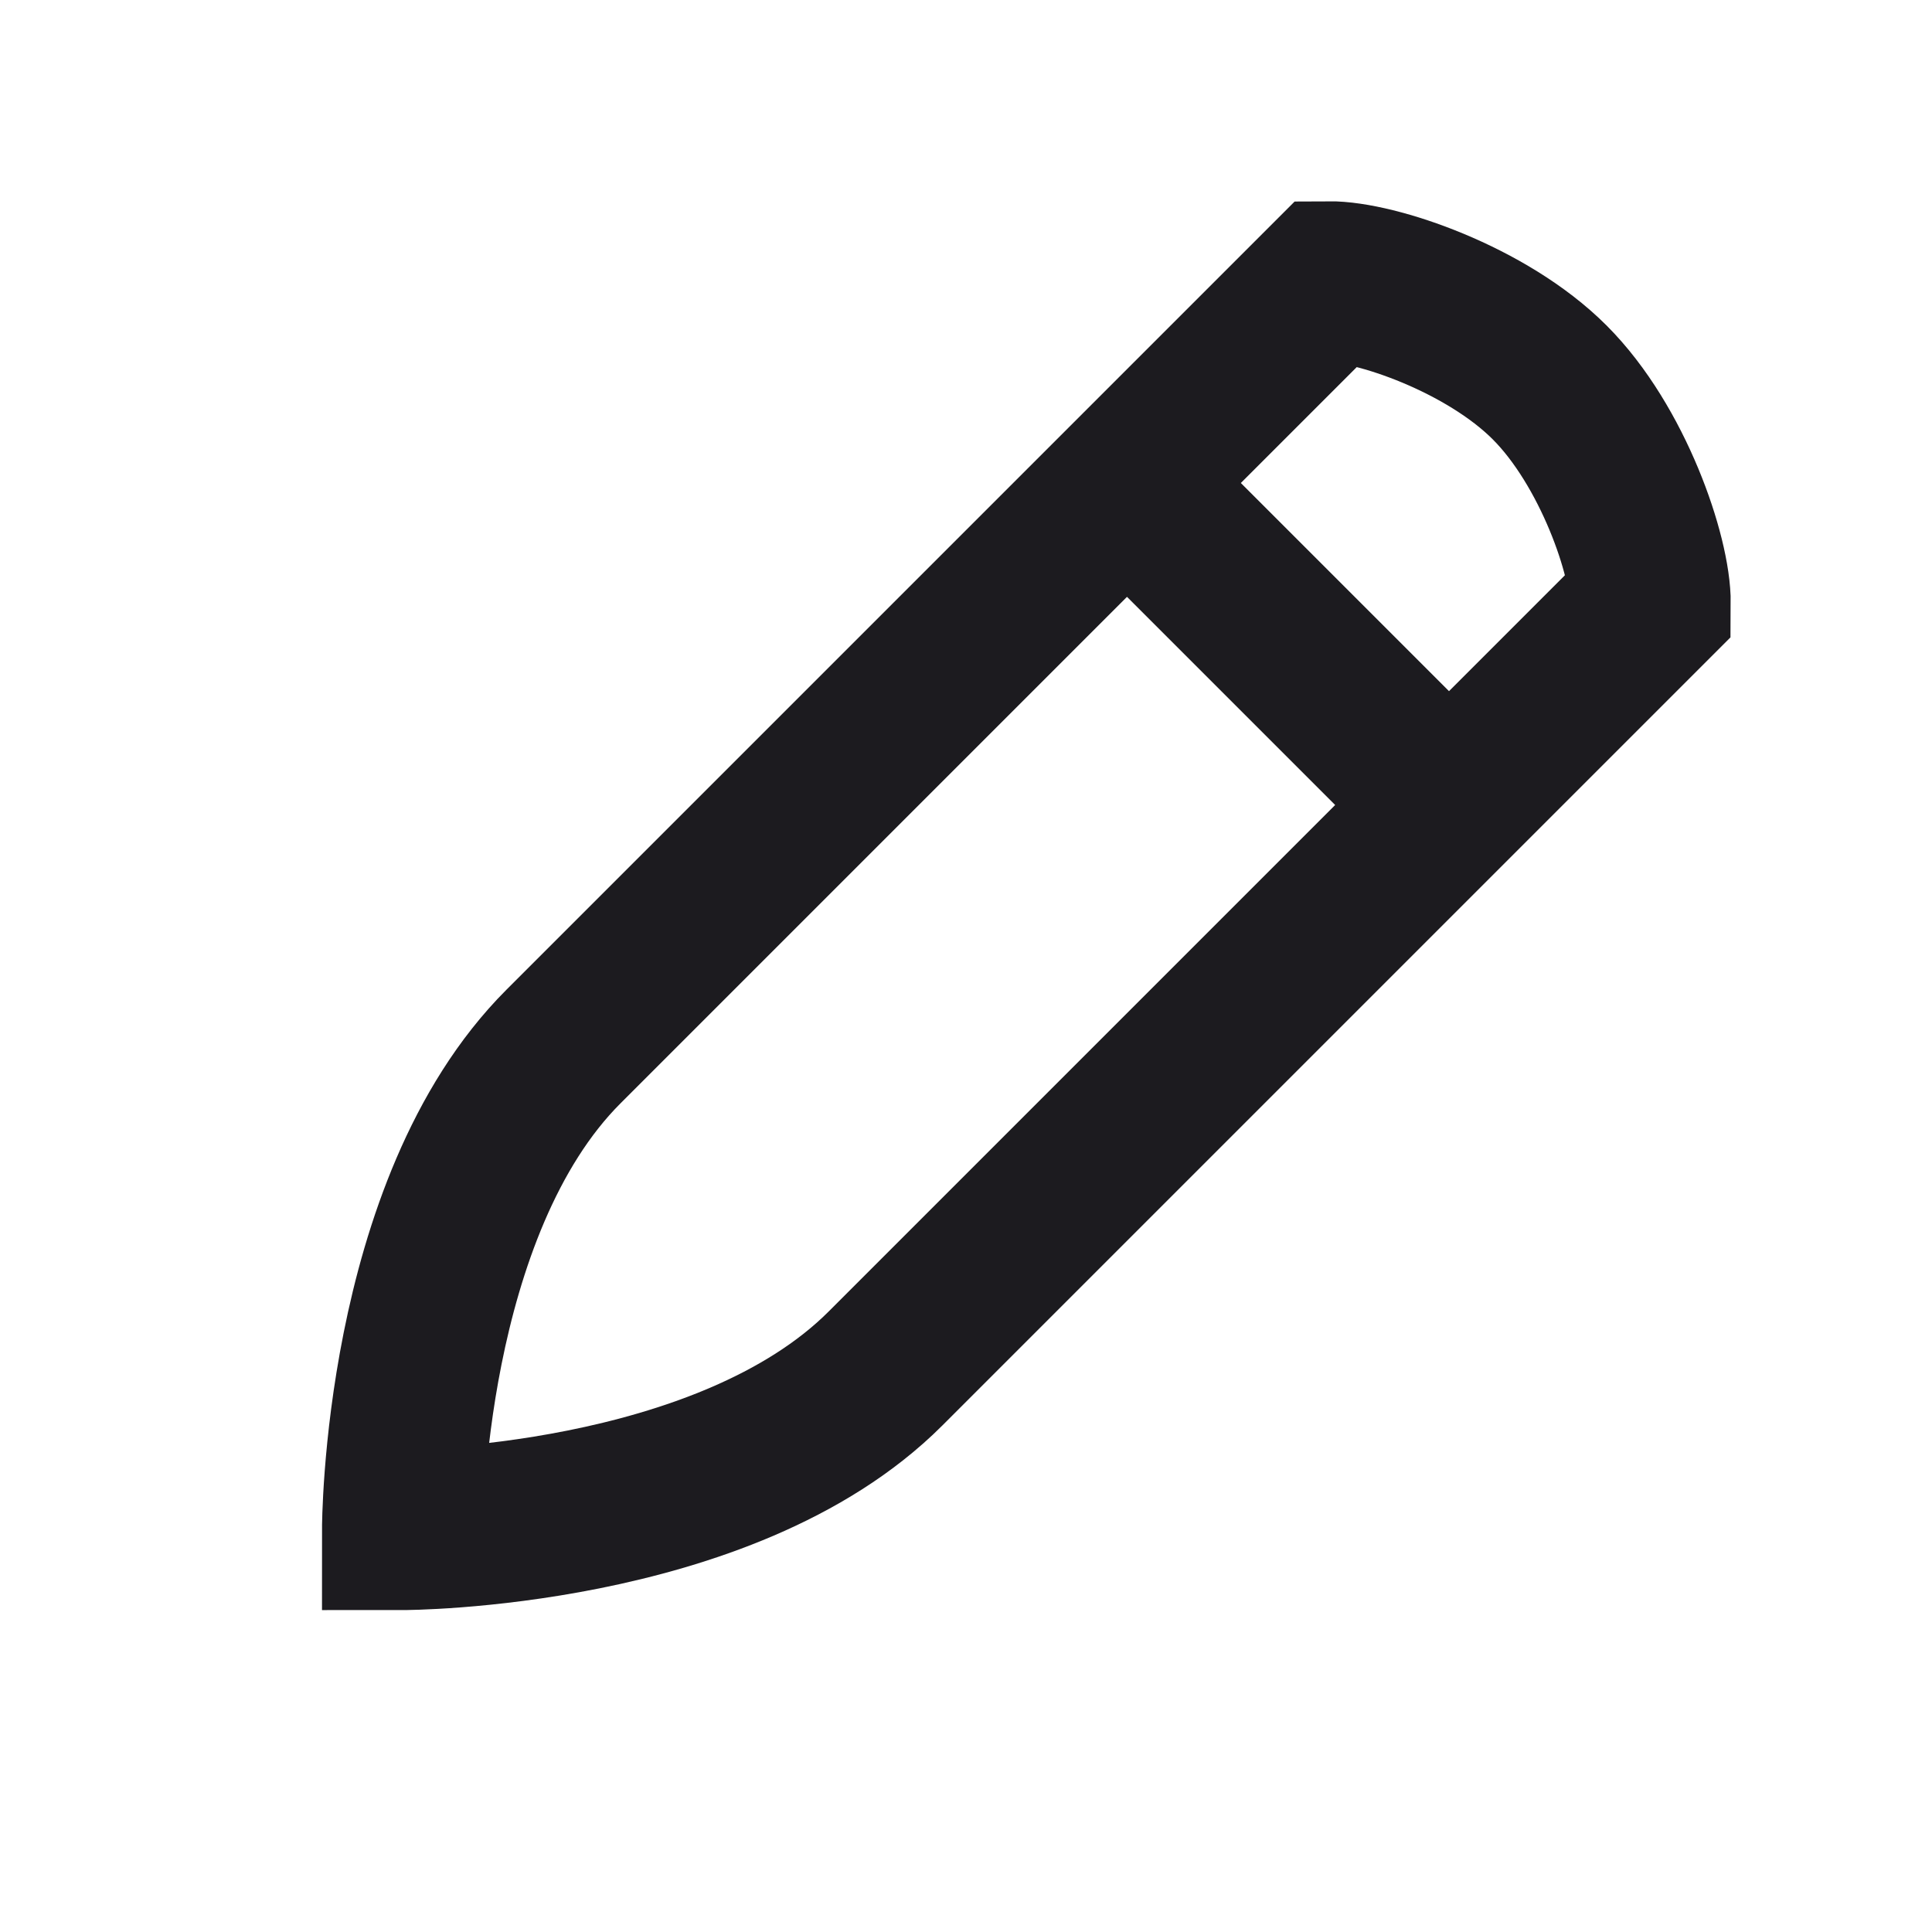 <svg width="24" height="24" viewBox="0 0 24 24" fill="none" xmlns="http://www.w3.org/2000/svg">
<path d="M14 6L7 13C5 15 5 19.001 5 19.001C5 19.001 8.999 19.001 11 17L18 10M14 6L18 10M14 6L16.5 3.5C17.084 3.495 18.462 3.962 19.25 4.75C20.038 5.538 20.505 6.916 20.5 7.5L18 10" stroke="#1C1B1F" stroke-width="2" stroke-linecap="square"/>
</svg>
